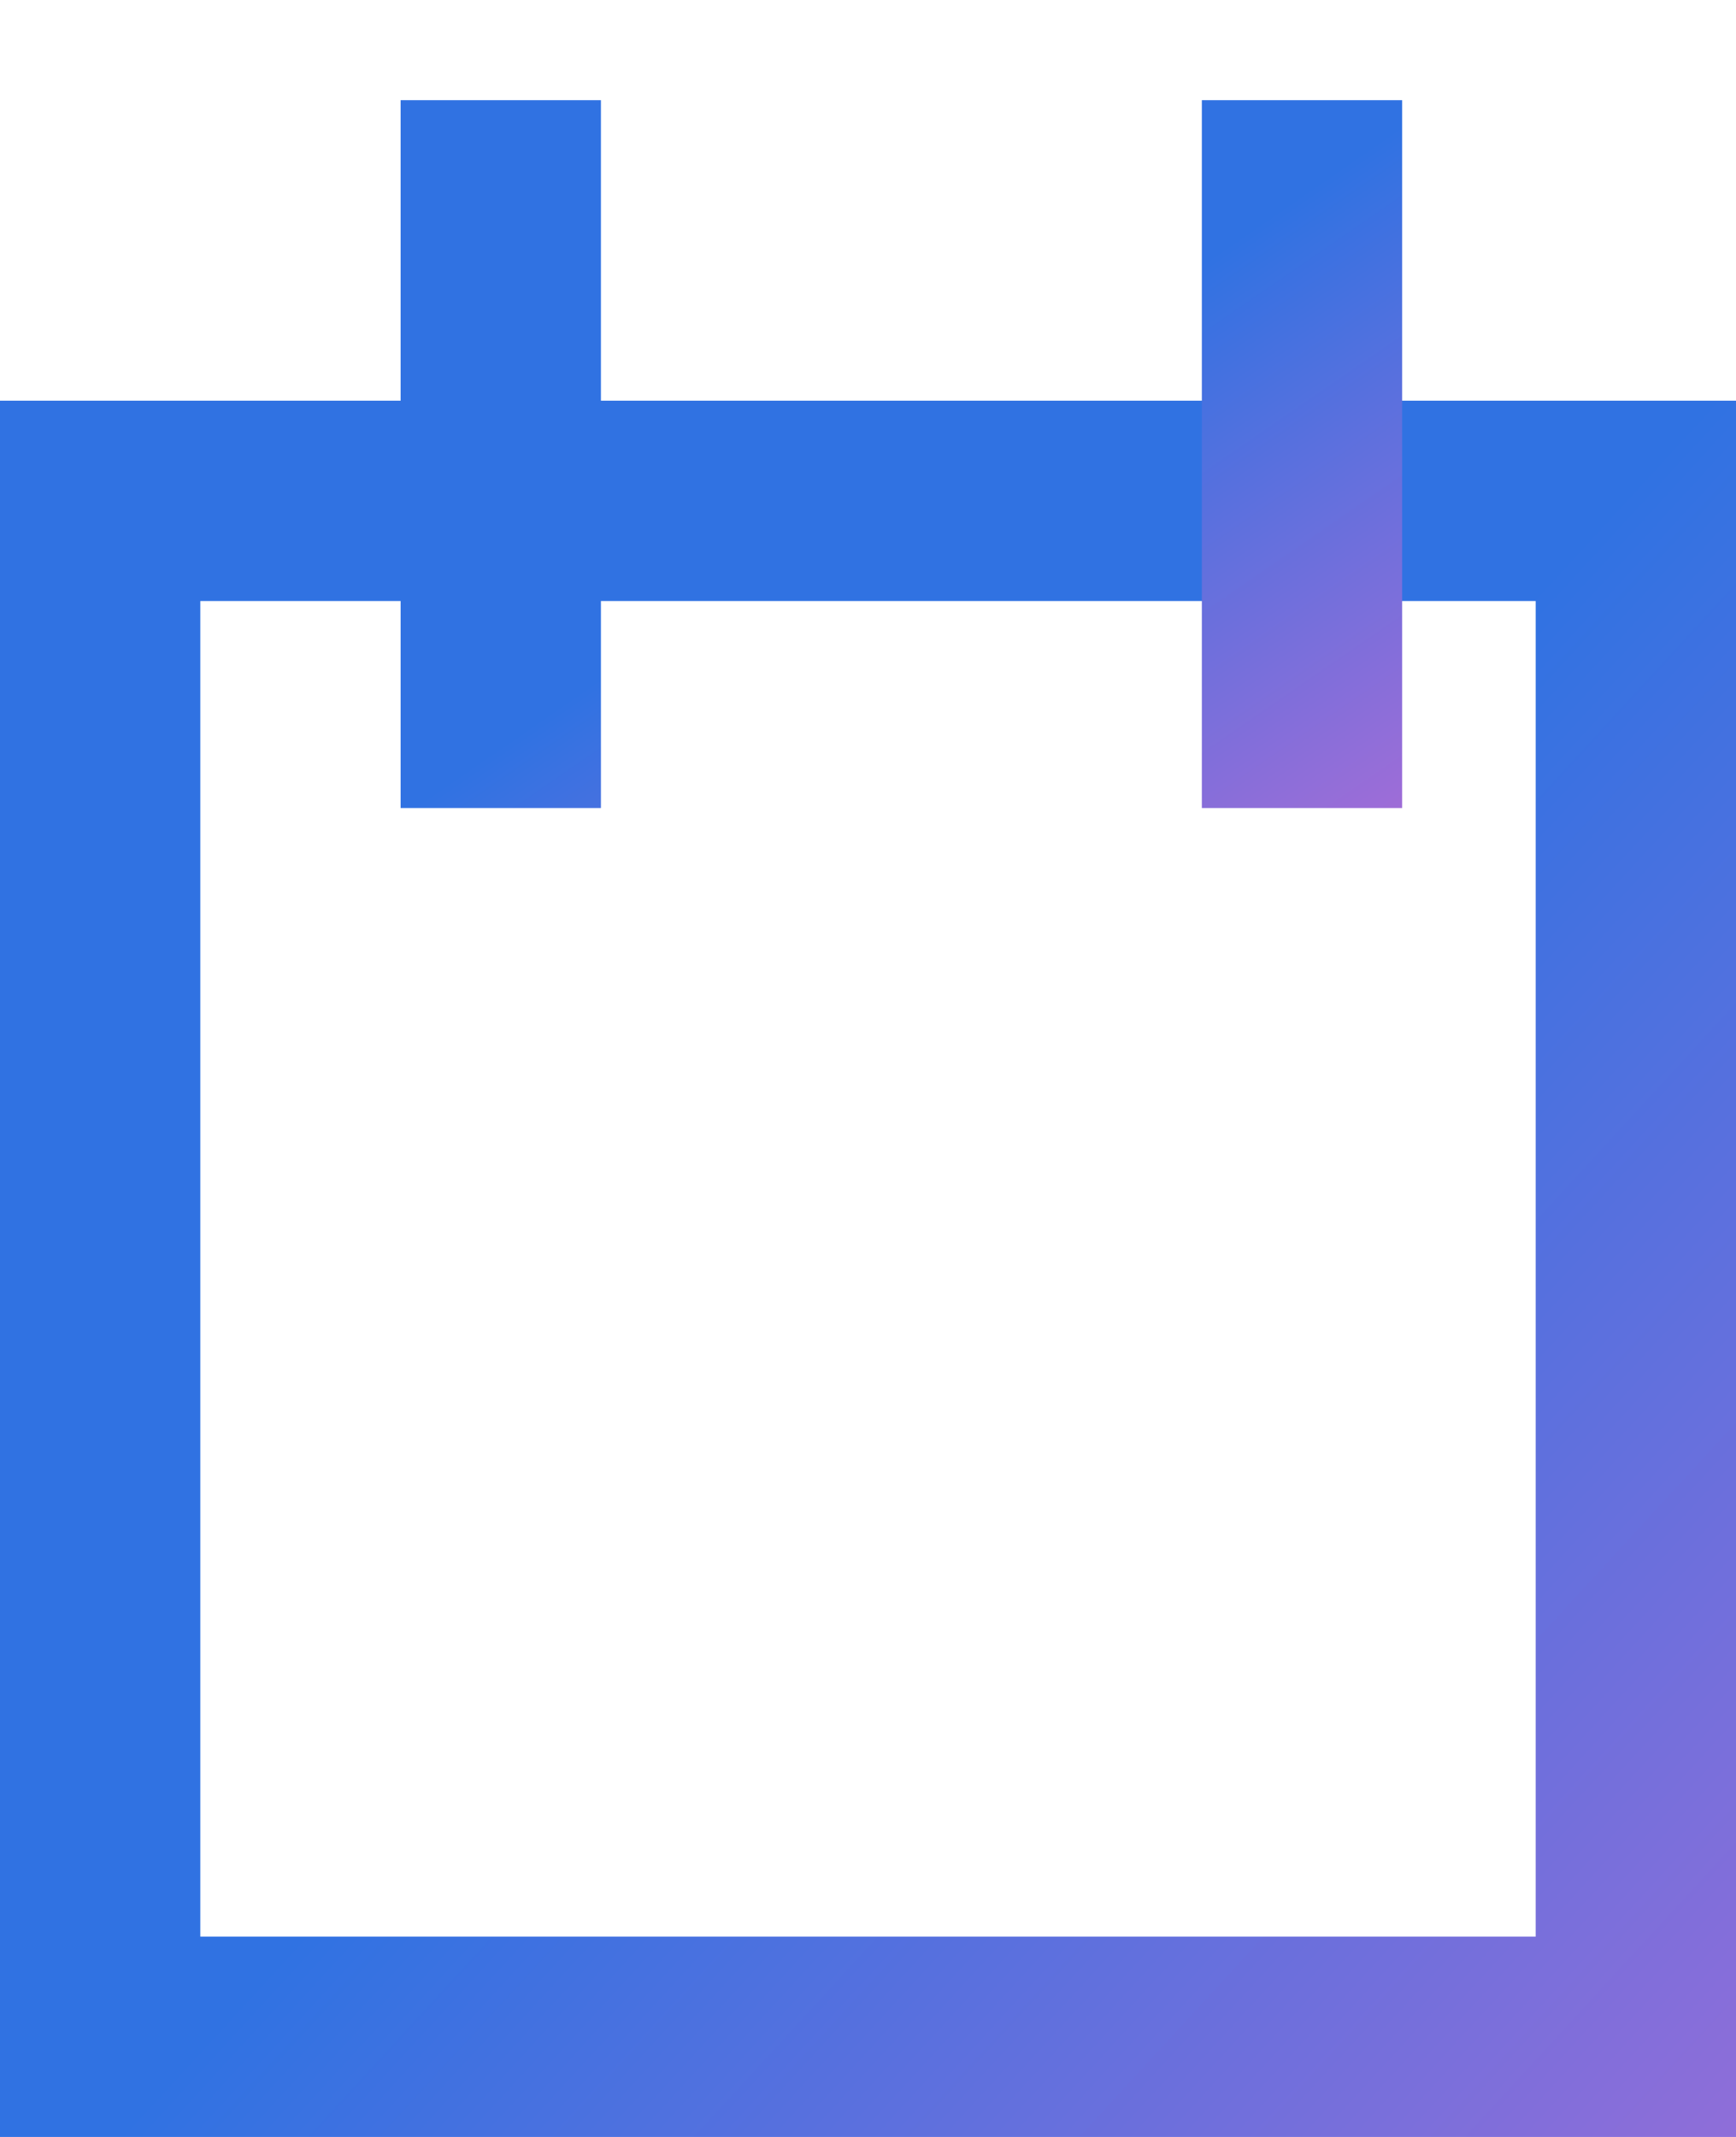 <svg width="13" height="16" xmlns="http://www.w3.org/2000/svg"><defs><linearGradient x1="52.966%" y1="50%" x2="121.87%" y2="113.336%" id="a"><stop stop-color="#3072E2" offset="0%"/><stop stop-color="#A16DD7" offset="100%"/></linearGradient></defs><g transform="translate(0 1)" stroke="url(#a)" stroke-width="1.5" fill="none" fill-rule="evenodd"><path d="M.75 2.75h11.5v11.5H.75z"/><path d="M3.75.5v3.8M9.75.5v3.8" stroke-linecap="square"/></g></svg>
